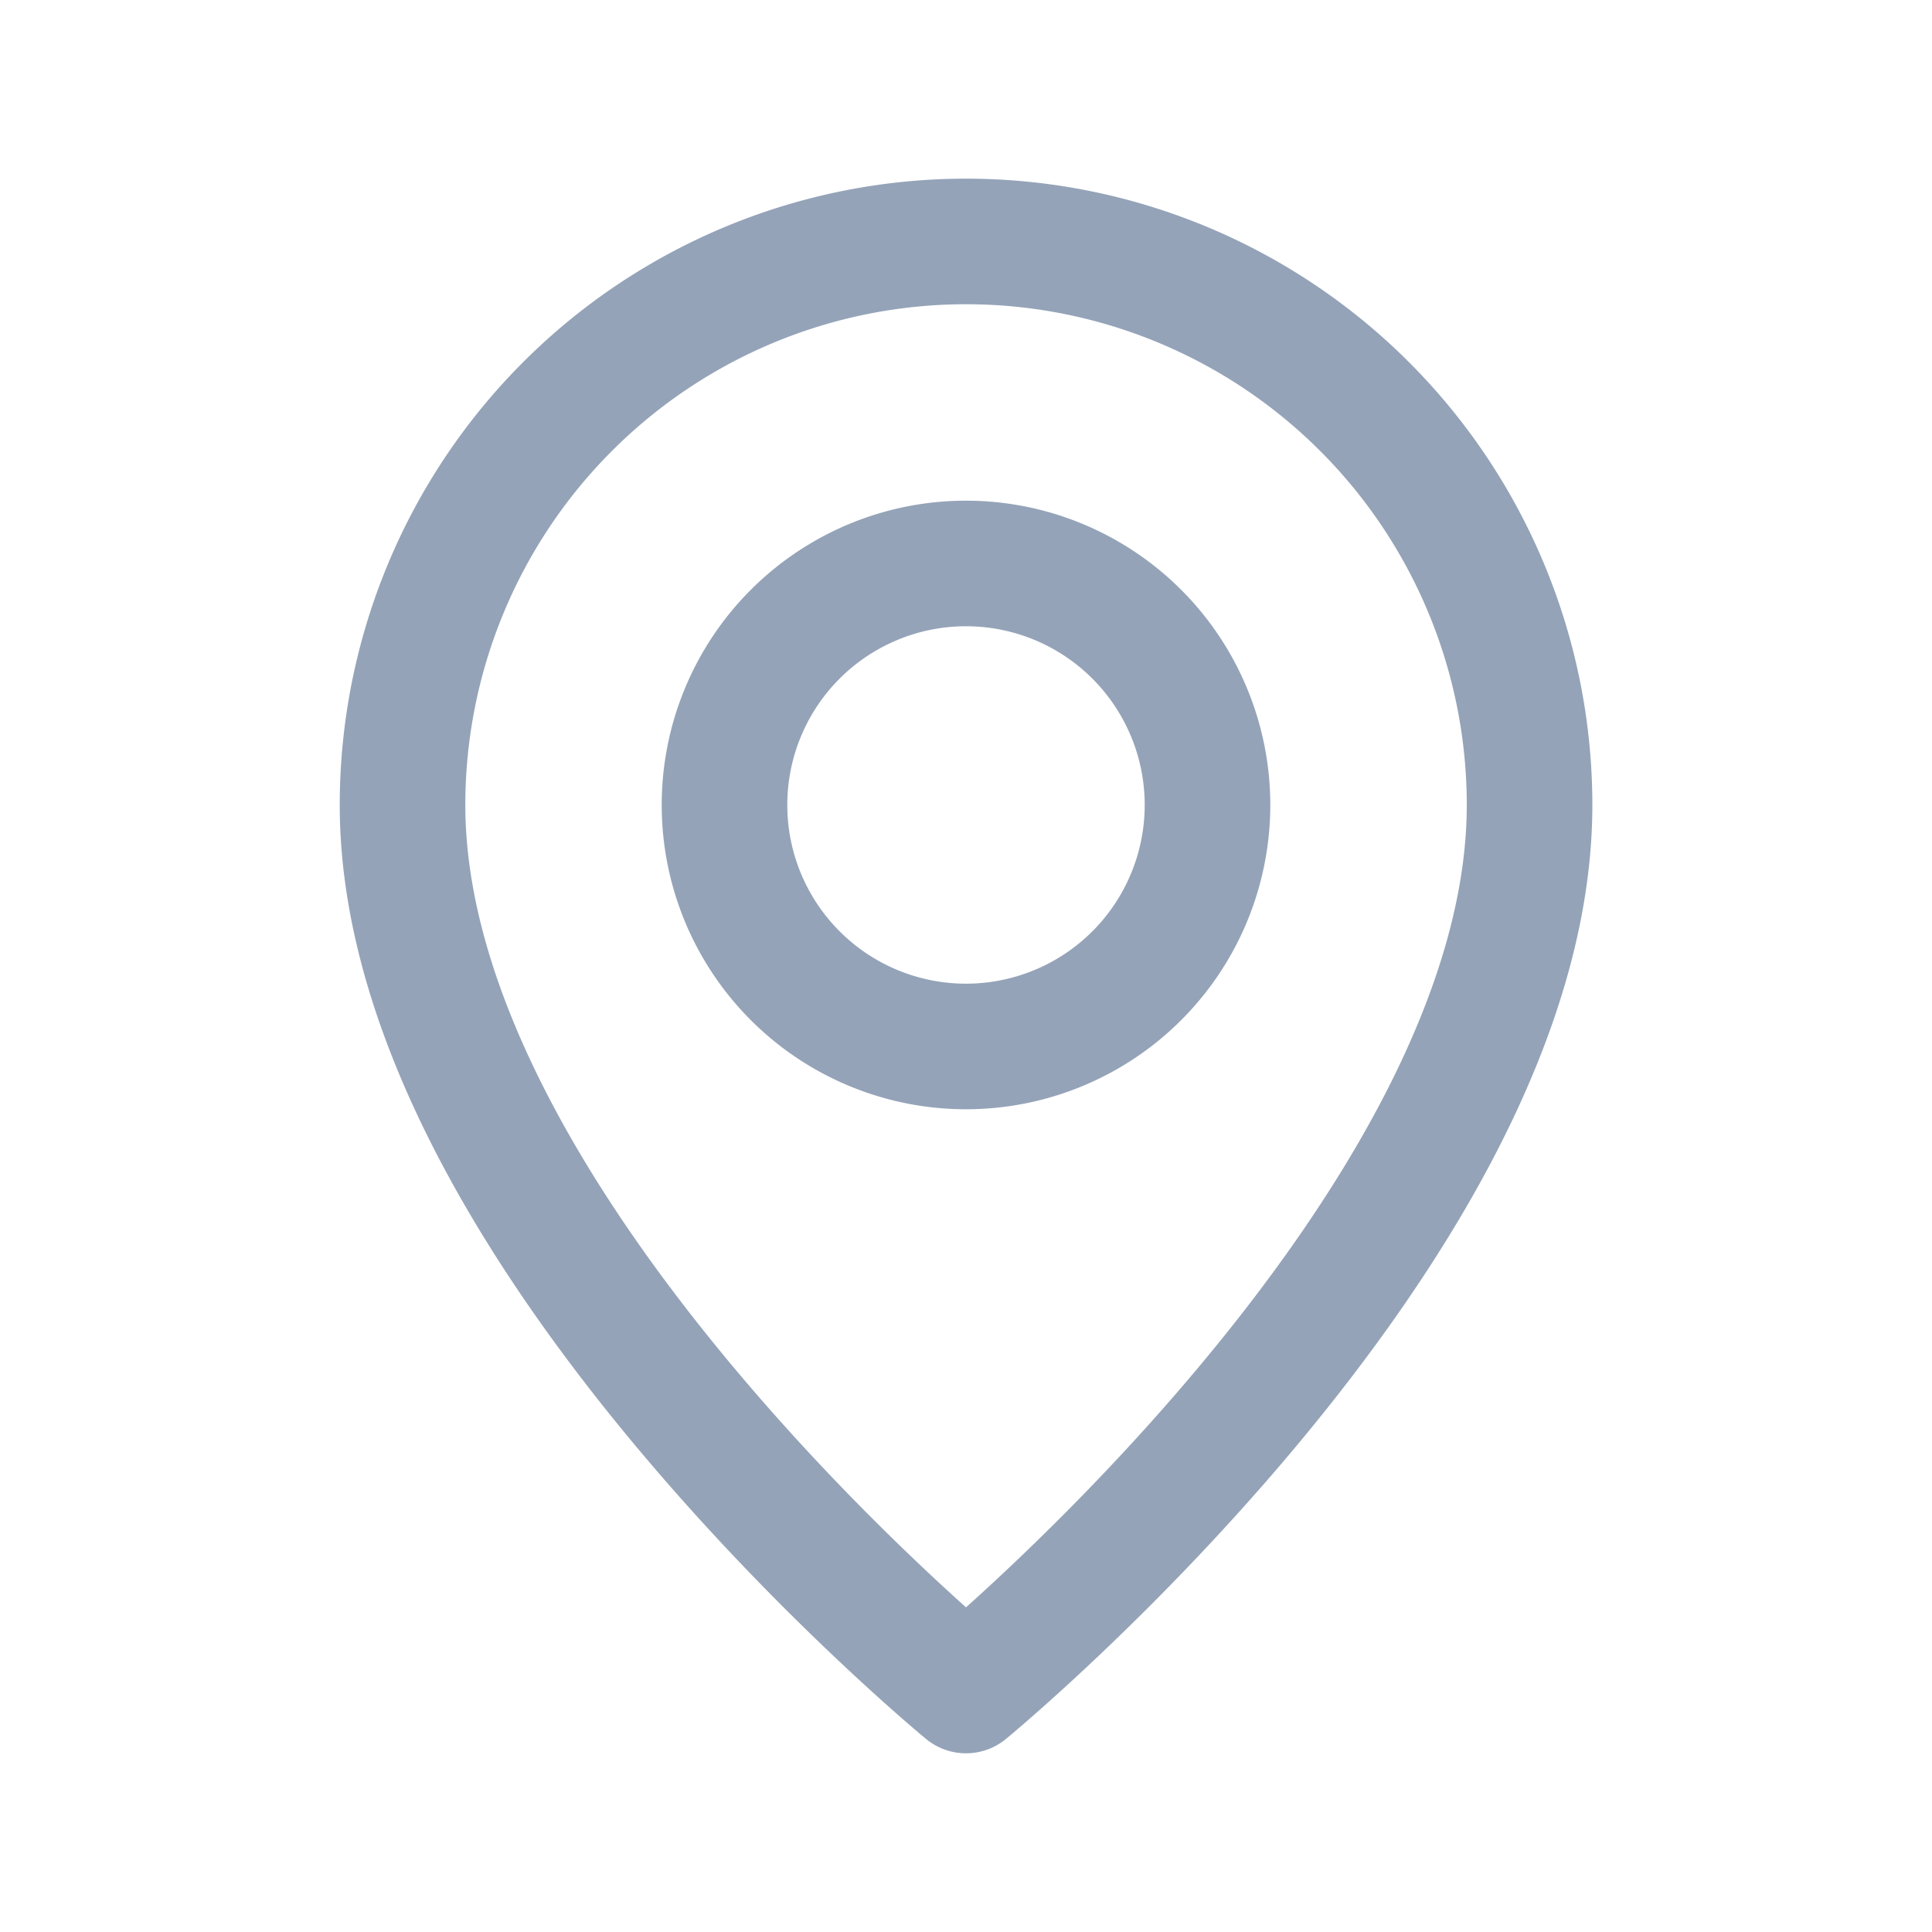 <svg id="icon_company_location" xmlns="http://www.w3.org/2000/svg" width="20" height="20" viewBox="0 0 20 20">
  <path id="Trazado_37" data-name="Trazado 37" d="M0,0H20V20H0Z" fill="none"/>
  <path id="Trazado_38" data-name="Trazado 38" d="M11.5,12h0A2.5,2.5,0,0,1,9,9.5H9A2.5,2.5,0,0,1,11.5,7h0A2.5,2.5,0,0,1,14,9.5h0A2.5,2.5,0,0,1,11.5,12Z" transform="translate(-1.5 -1.167)" fill="none" stroke="#94a3b8" stroke-linecap="round" stroke-linejoin="round" stroke-width="1.3"/>
  <path id="Trazado_39" data-name="Trazado 39" d="M10.833,18S5,13.208,5,8.833a5.833,5.833,0,0,1,11.667,0C16.667,13.208,10.833,18,10.833,18Z" transform="translate(-0.833 -0.5)" fill="none" stroke="#94a3b8" stroke-linecap="round" stroke-linejoin="round" stroke-width="1.3"/>
</svg>
